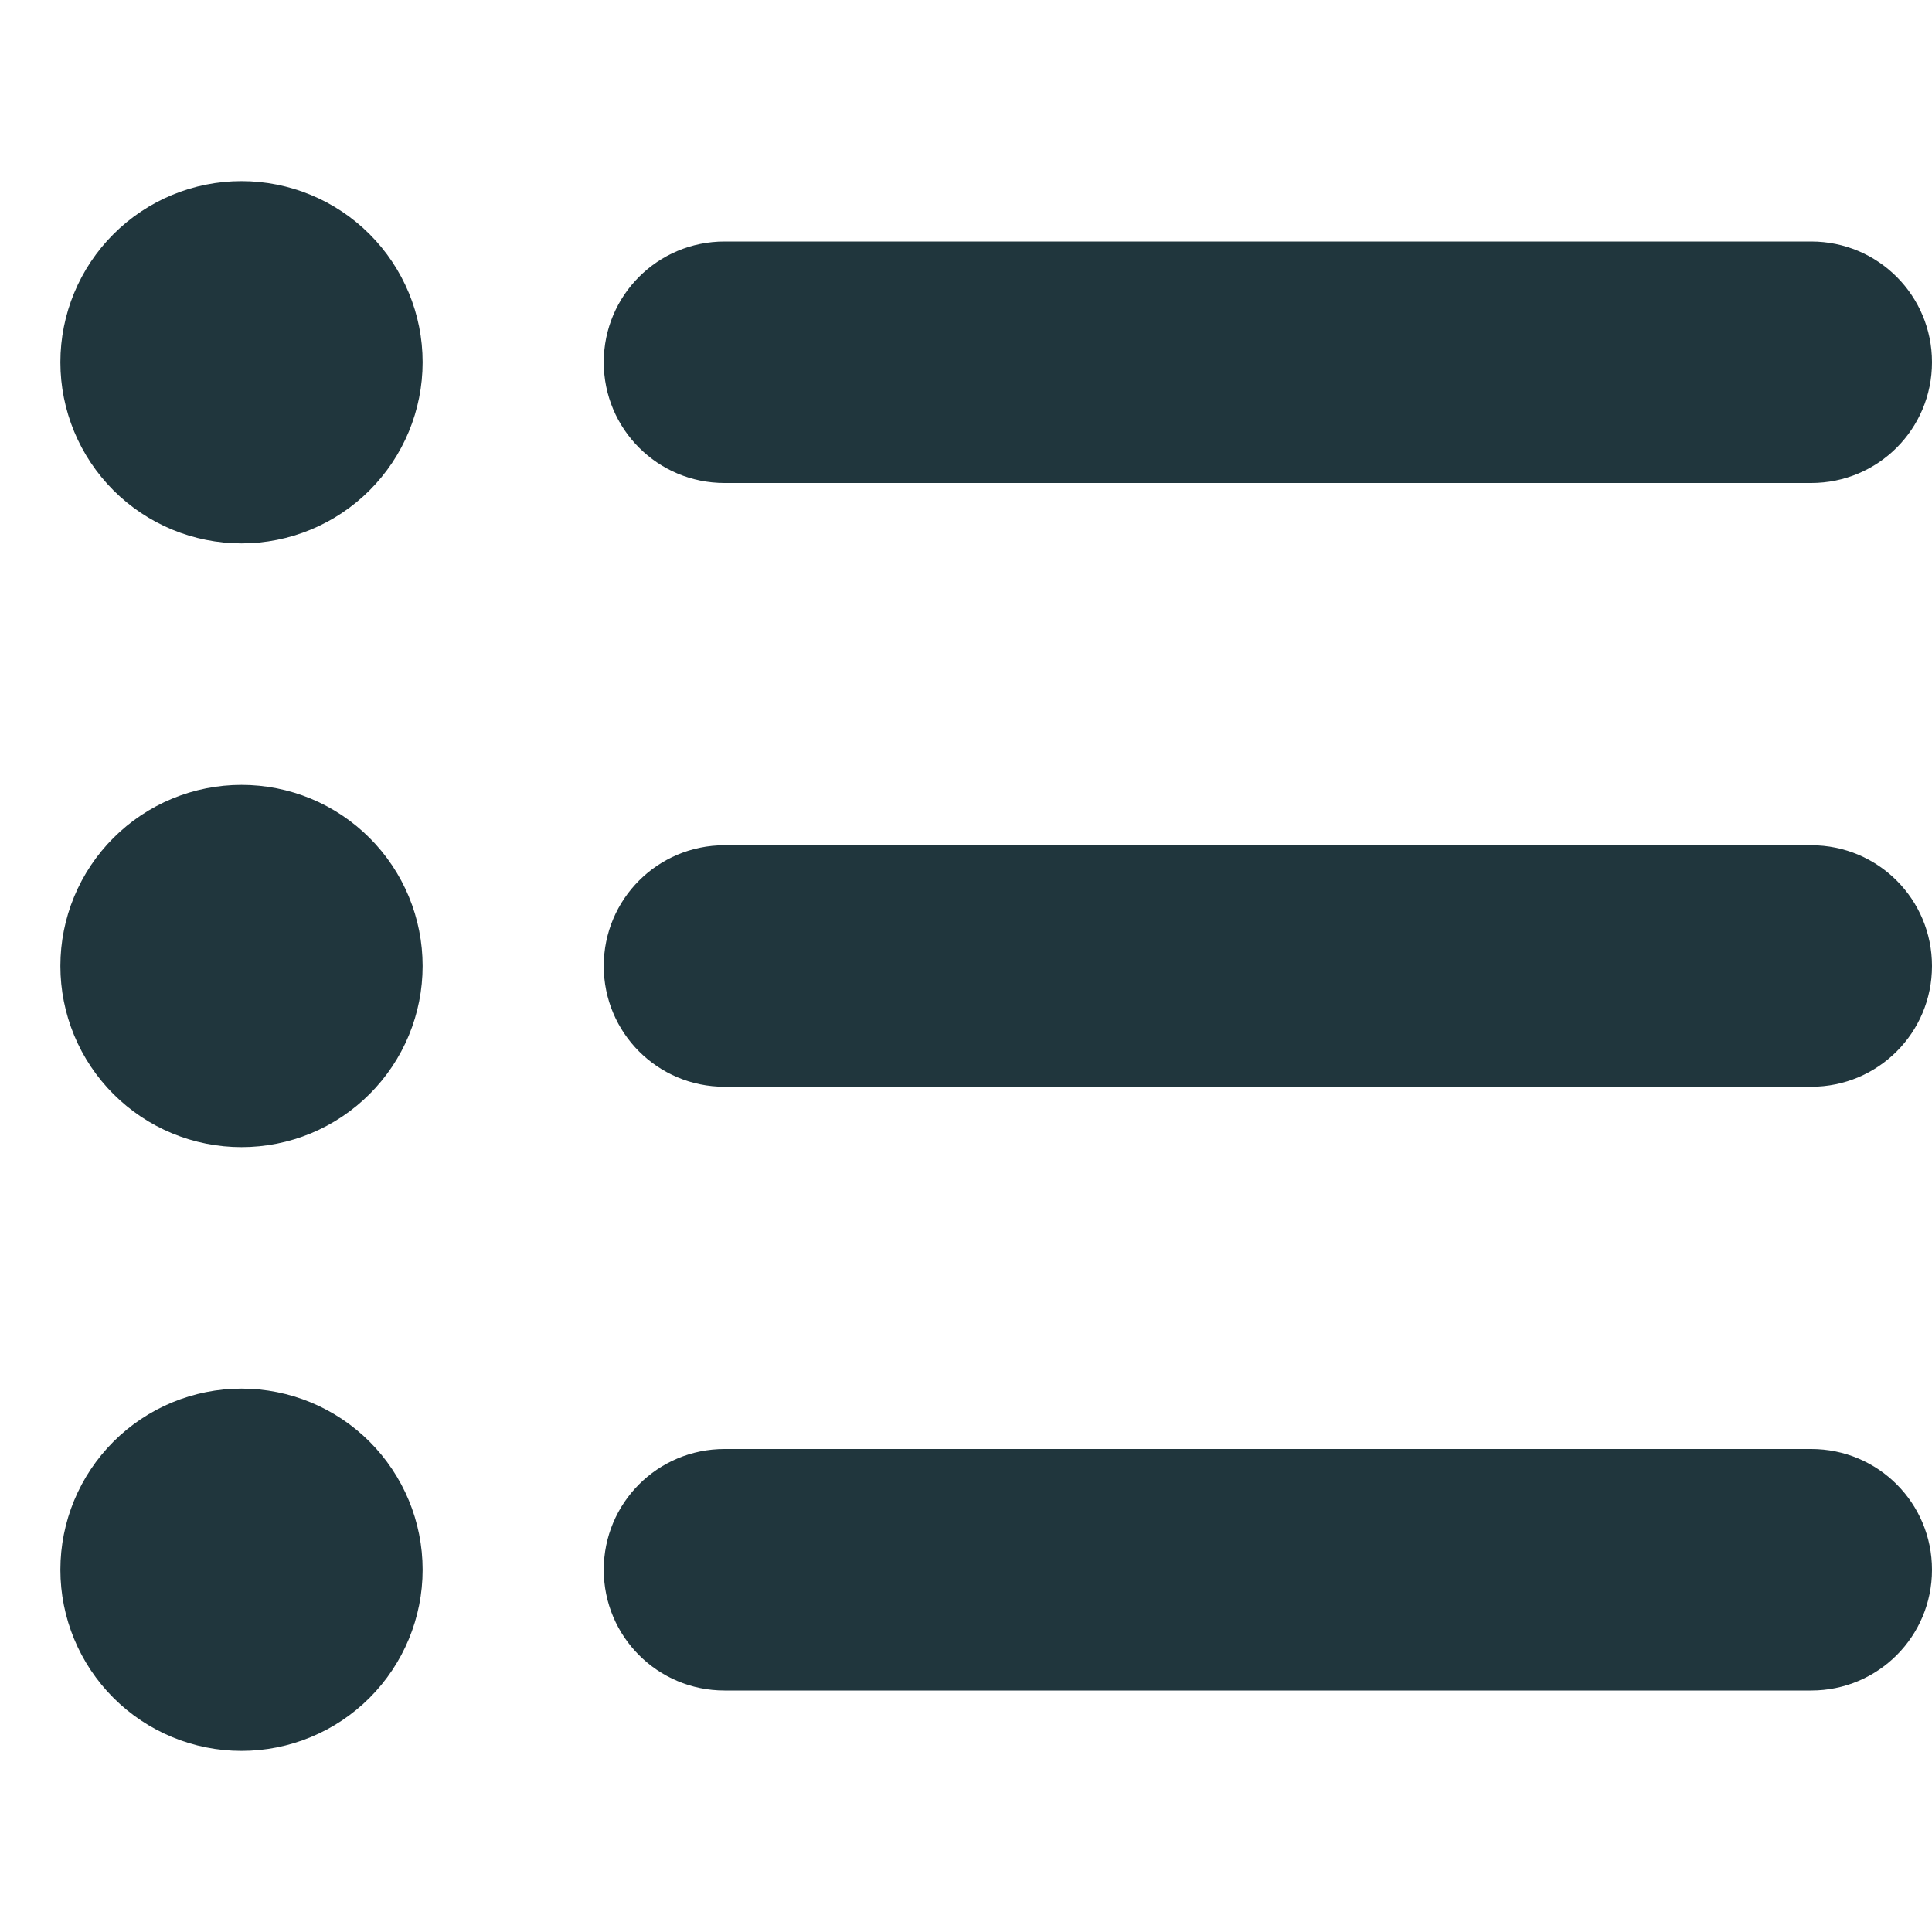 <svg width="24" height="24" viewBox="0 0 24 24" fill="none" xmlns="http://www.w3.org/2000/svg">
<g clip-path="url(#clip0_3529_11019)">
<path d="M3 6.75C3.597 6.75 4.169 6.513 4.591 6.091C5.013 5.669 5.25 5.097 5.25 4.5C5.25 3.903 5.013 3.331 4.591 2.909C4.169 2.487 3.597 2.25 3 2.25C2.403 2.25 1.831 2.487 1.409 2.909C0.987 3.331 0.75 3.903 0.75 4.5C0.75 5.097 0.987 5.669 1.409 6.091C1.831 6.513 2.403 6.75 3 6.75ZM9 3C8.17 3 7.5 3.67 7.5 4.5C7.5 5.33 8.17 6 9 6H22.5C23.33 6 24 5.33 24 4.5C24 3.67 23.33 3 22.5 3H9ZM9 10.5C8.17 10.5 7.5 11.17 7.5 12C7.5 12.83 8.17 13.5 9 13.5H22.5C23.33 13.5 24 12.83 24 12C24 11.17 23.33 10.5 22.5 10.5H9ZM9 18C8.17 18 7.5 18.67 7.5 19.5C7.5 20.33 8.17 21 9 21H22.5C23.33 21 24 20.33 24 19.5C24 18.67 23.33 18 22.5 18H9ZM3 21.75C3.597 21.75 4.169 21.513 4.591 21.091C5.013 20.669 5.25 20.097 5.25 19.5C5.25 18.903 5.013 18.331 4.591 17.909C4.169 17.487 3.597 17.25 3 17.25C2.403 17.25 1.831 17.487 1.409 17.909C0.987 18.331 0.75 18.903 0.75 19.5C0.75 20.097 0.987 20.669 1.409 21.091C1.831 21.513 2.403 21.75 3 21.75ZM5.25 12C5.25 11.704 5.192 11.412 5.079 11.139C4.966 10.866 4.8 10.618 4.591 10.409C4.382 10.2 4.134 10.034 3.861 9.921C3.588 9.808 3.295 9.75 3 9.75C2.705 9.75 2.412 9.808 2.139 9.921C1.866 10.034 1.618 10.2 1.409 10.409C1.2 10.618 1.034 10.866 0.921 11.139C0.808 11.412 0.75 11.704 0.75 12C0.75 12.296 0.808 12.588 0.921 12.861C1.034 13.134 1.2 13.382 1.409 13.591C1.618 13.8 1.866 13.966 2.139 14.079C2.412 14.192 2.705 14.25 3 14.25C3.295 14.25 3.588 14.192 3.861 14.079C4.134 13.966 4.382 13.8 4.591 13.591C4.8 13.382 4.966 13.134 5.079 12.861C5.192 12.588 5.25 12.296 5.25 12Z" fill="#20363D"/>
</g>
<defs>
<clipPath id="clip0_3529_11019">
<rect width="24" height="24" fill="white"/>
</clipPath>
</defs>
</svg>

